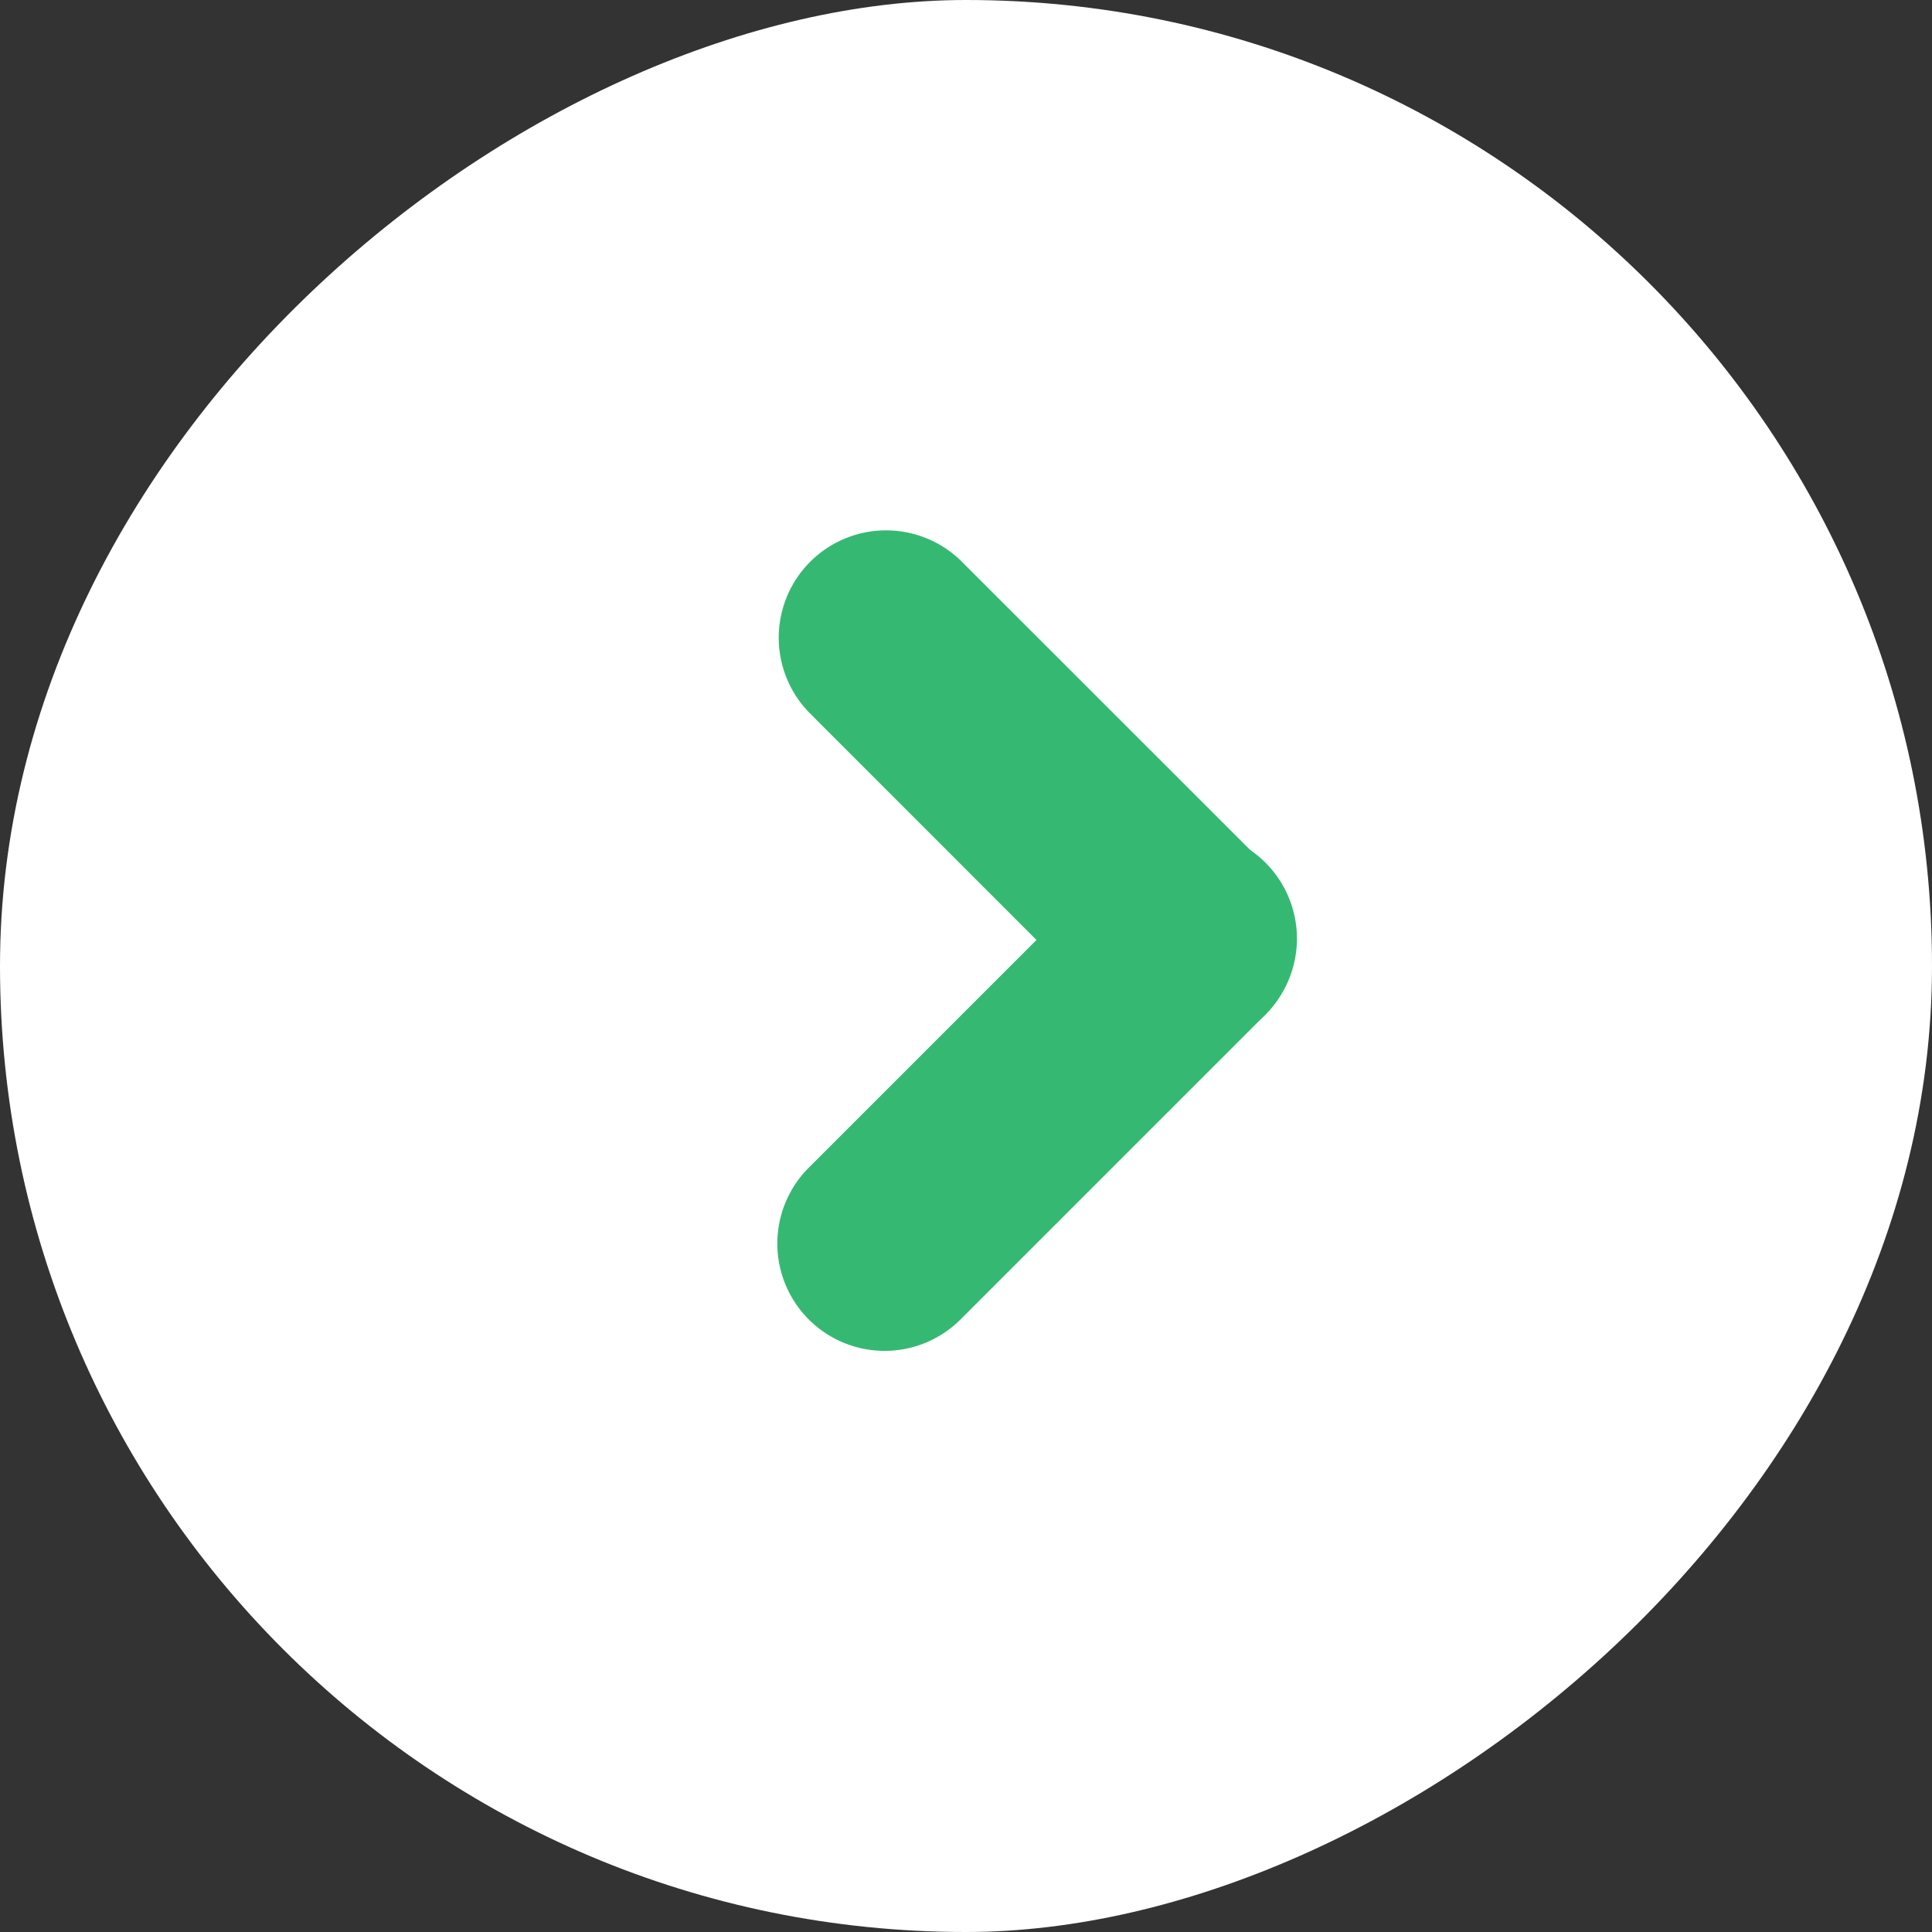 <svg width="18" height="18" viewBox="0 0 18 18" fill="none" xmlns="http://www.w3.org/2000/svg"><rect x="0" y="0" width="18" height="18" fill="#333333" stroke="none"/><rect y="18" width="18" height="18" rx="9" transform="rotate(-90 0 18)" fill="#fff"/><path d="M11.778 9.464a1 1 0 01-1.415 0L7.536 6.636A1 1 0 018.95 5.222l2.829 2.828a1 1 0 010 1.414z" fill="#35B972"/><path d="M7.535 12.293a1 1 0 010-1.414l2.829-2.829a1 1 0 111.414 1.414l-2.829 2.829a1 1 0 01-1.414 0z" fill="#35B972"/></svg>
